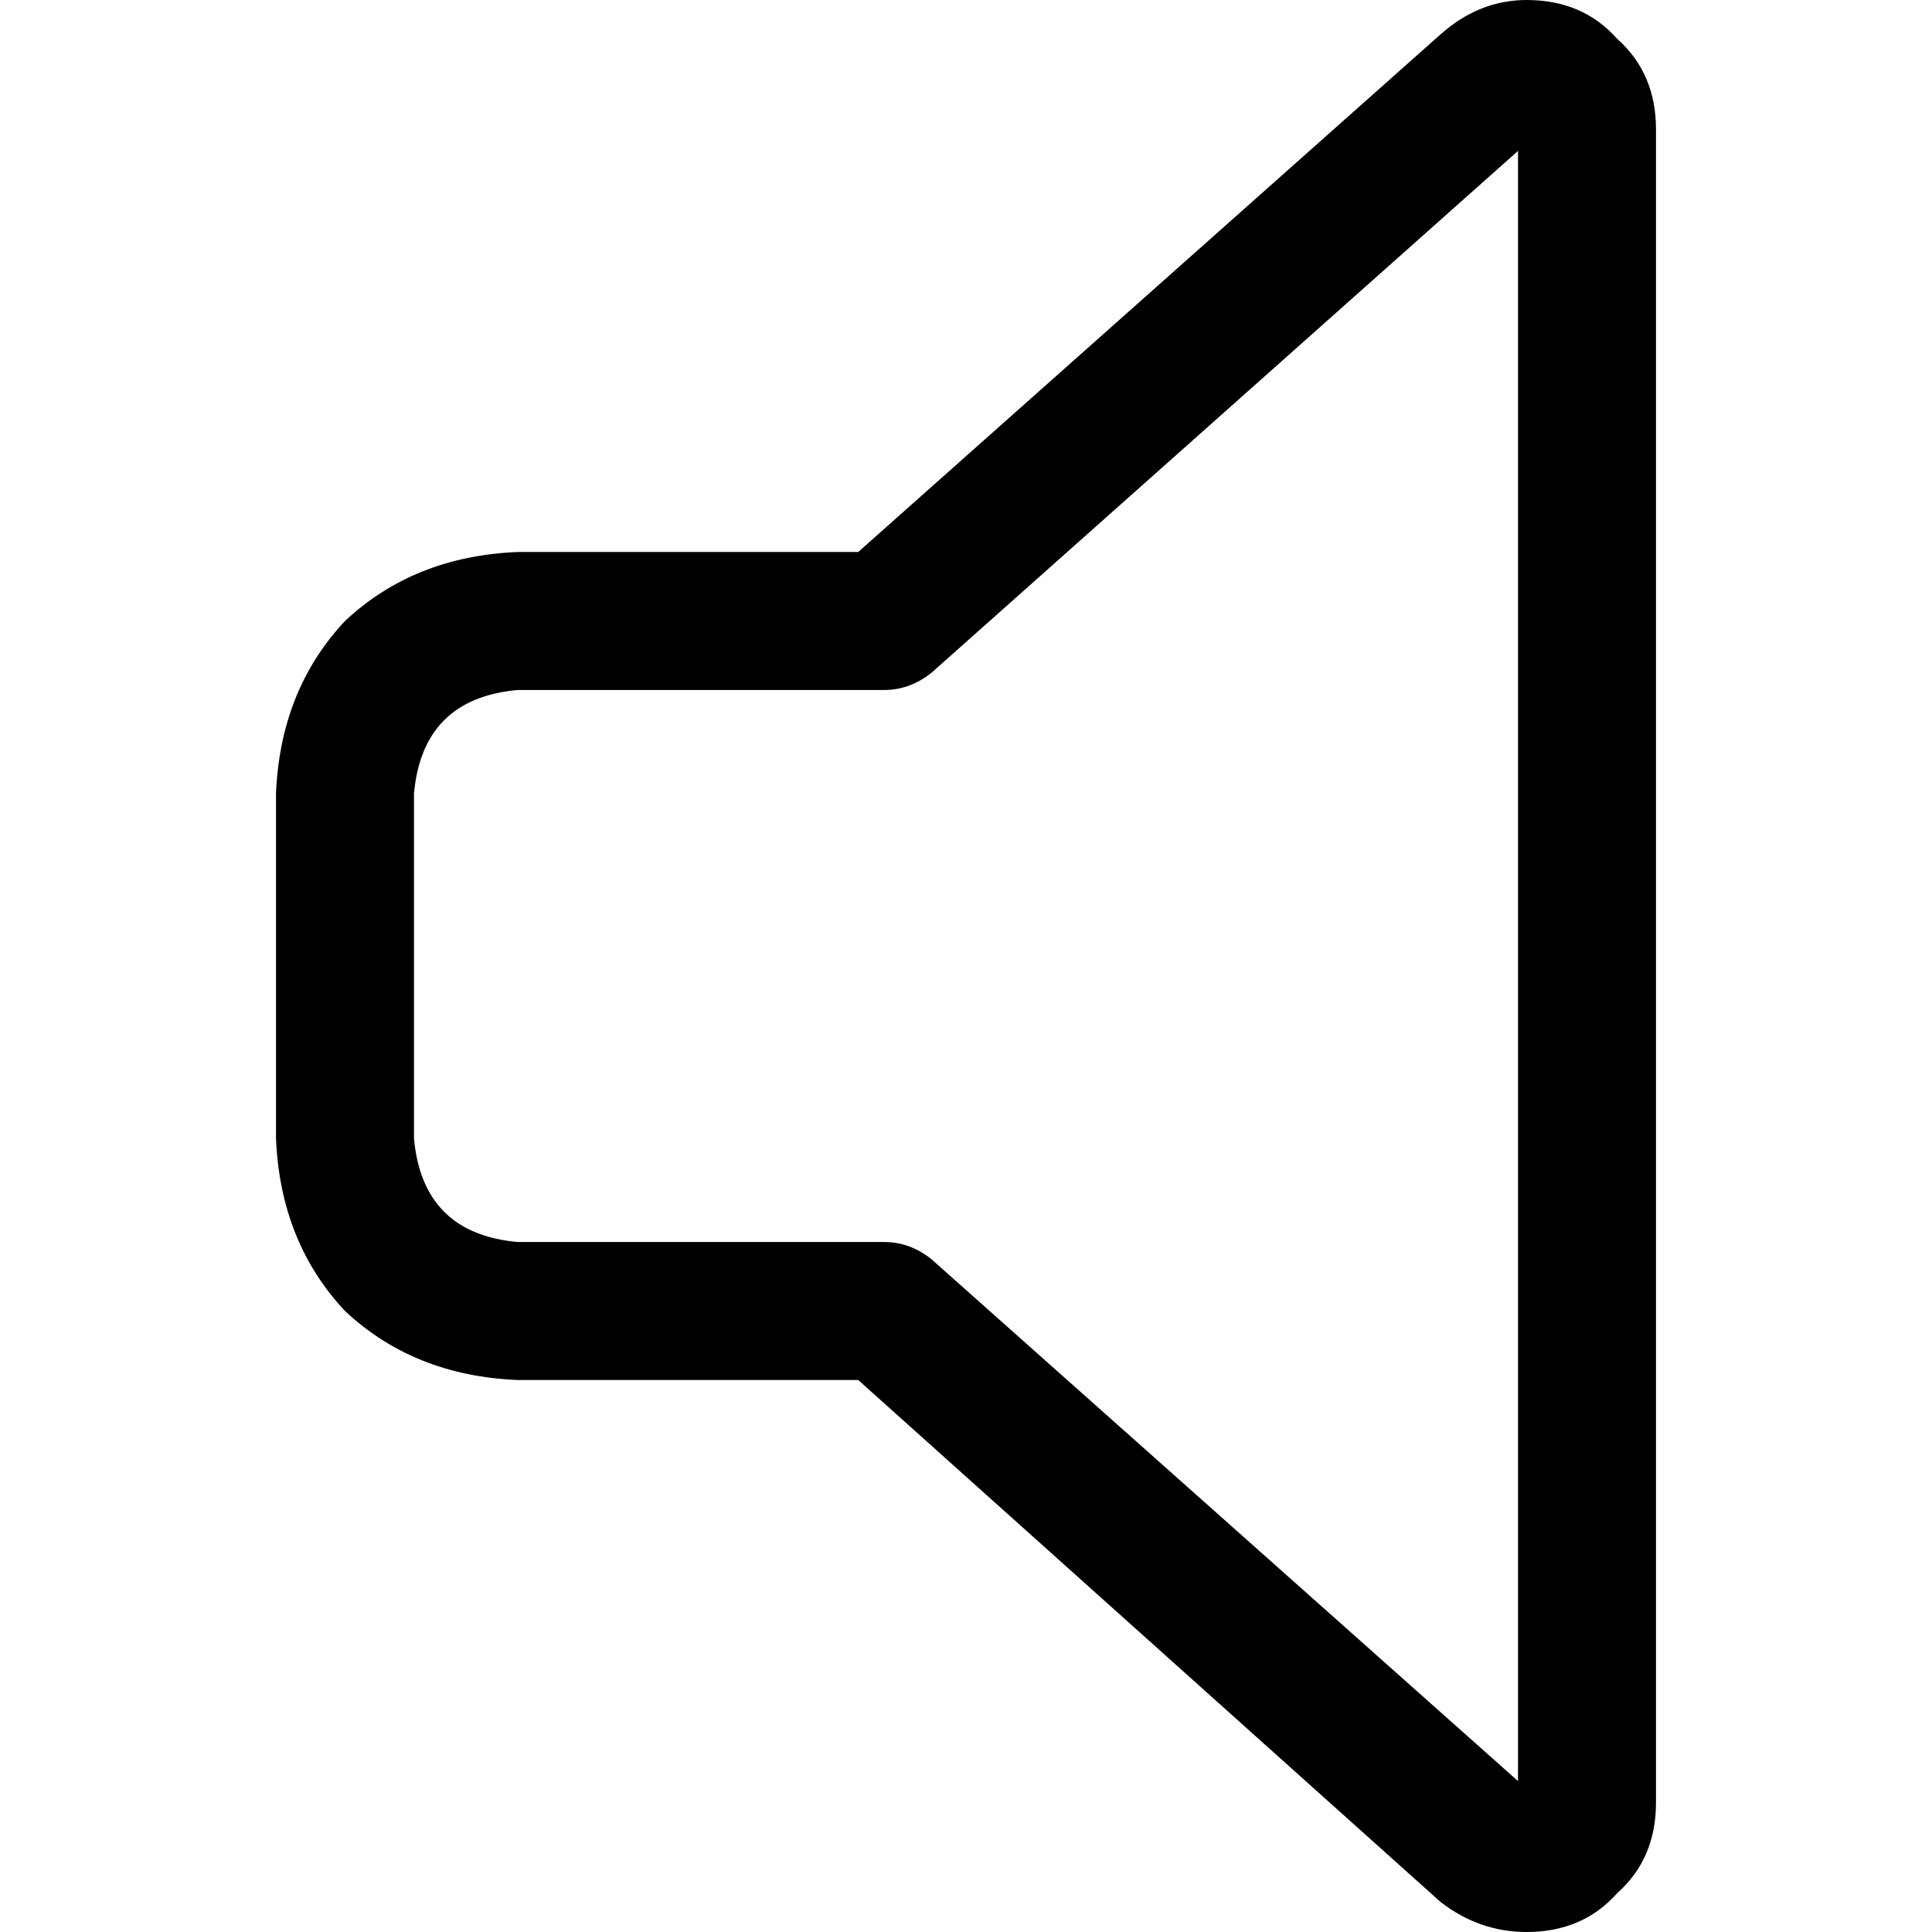 <svg xmlns="http://www.w3.org/2000/svg" viewBox="0 0 512 512">
  <path d="M 402.286 40 L 246.857 178.286 L 402.286 40 L 246.857 178.286 Q 241.143 182.857 234.286 182.857 L 137.143 182.857 L 137.143 182.857 Q 112 185.143 109.714 210.286 L 109.714 301.714 L 109.714 301.714 Q 112 326.857 137.143 329.143 L 234.286 329.143 L 234.286 329.143 Q 241.143 329.143 246.857 333.714 L 402.286 472 L 402.286 472 L 402.286 40 L 402.286 40 Z M 381.714 9.143 Q 392 0 404.571 0 Q 419.429 0 428.571 10.286 Q 438.857 19.429 438.857 34.286 L 438.857 477.714 L 438.857 477.714 Q 438.857 492.571 428.571 501.714 Q 419.429 512 404.571 512 Q 392 512 381.714 504 L 394.286 490.286 L 394.286 490.286 L 381.714 504 L 381.714 504 L 227.429 365.714 L 227.429 365.714 L 137.143 365.714 L 137.143 365.714 Q 109.714 364.571 91.429 347.429 Q 74.286 329.143 73.143 301.714 L 73.143 210.286 L 73.143 210.286 Q 74.286 182.857 91.429 164.571 Q 109.714 147.429 137.143 146.286 L 227.429 146.286 L 227.429 146.286 L 381.714 9.143 L 381.714 9.143 Z" />
</svg>